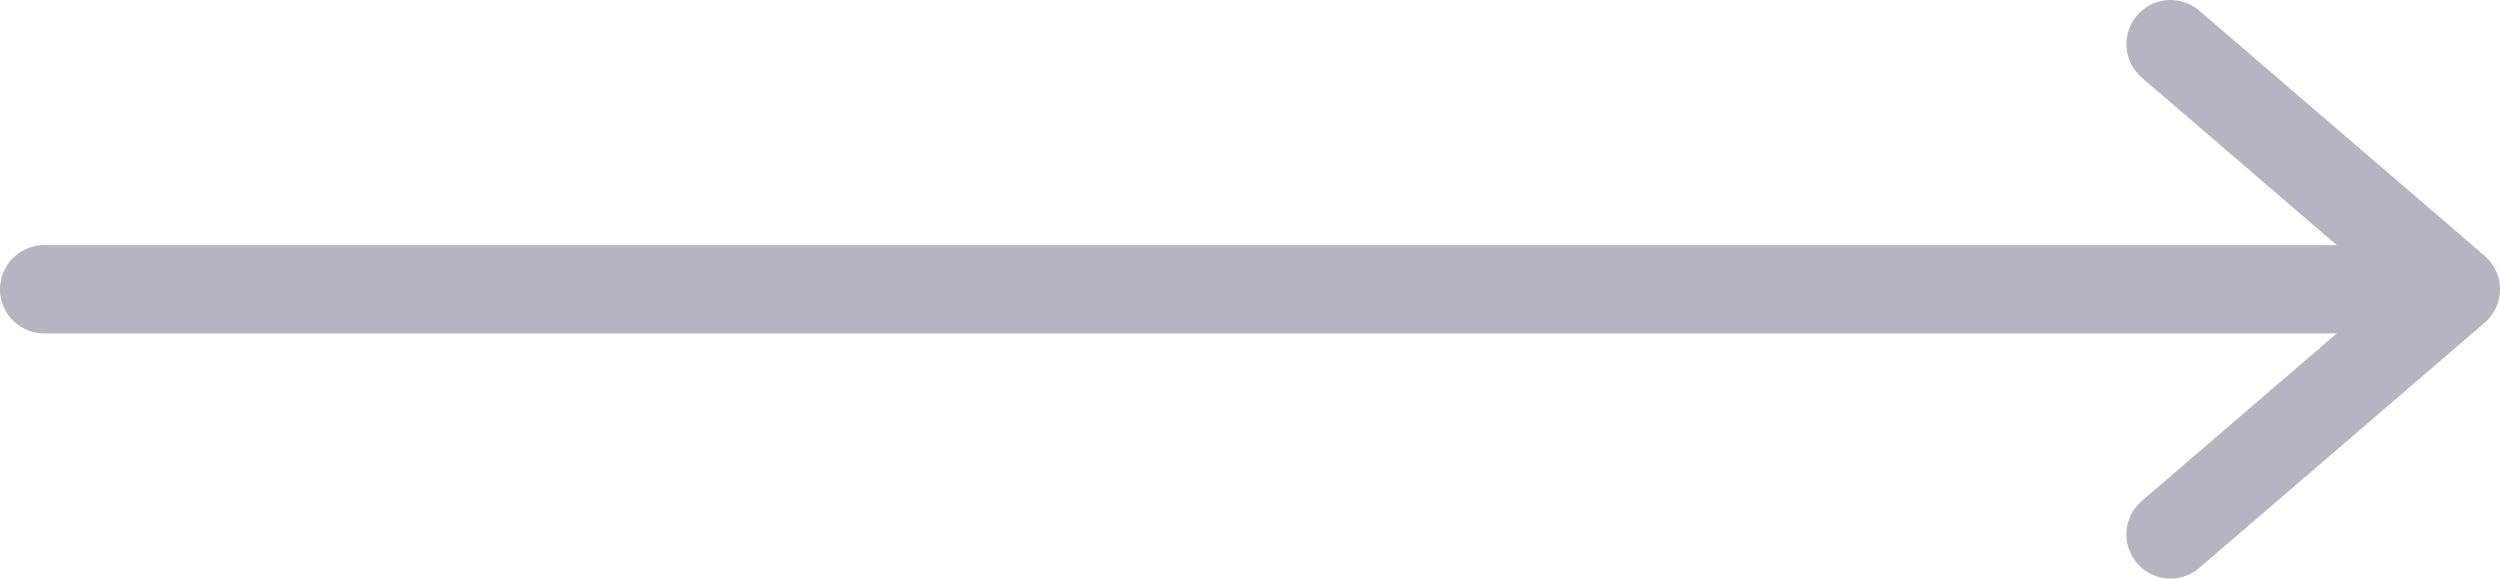 <svg id="图层_1" data-name="图层 1" xmlns="http://www.w3.org/2000/svg" viewBox="0 0 50.99 11.8"><defs><style>.cls-1,.cls-2{fill:none;stroke:#b4b5c0;stroke-linecap:round;stroke-width:1.8px;}.cls-1{stroke-linejoin:round;}.cls-2{stroke-miterlimit:10;}</style></defs><title>Unavailable_Left_Arrow_</title><polyline class="cls-1" points="44.27 0.9 50.09 5.9 44.27 10.9"/><line class="cls-2" x1="0.9" y1="5.9" x2="49.66" y2="5.9"/></svg>